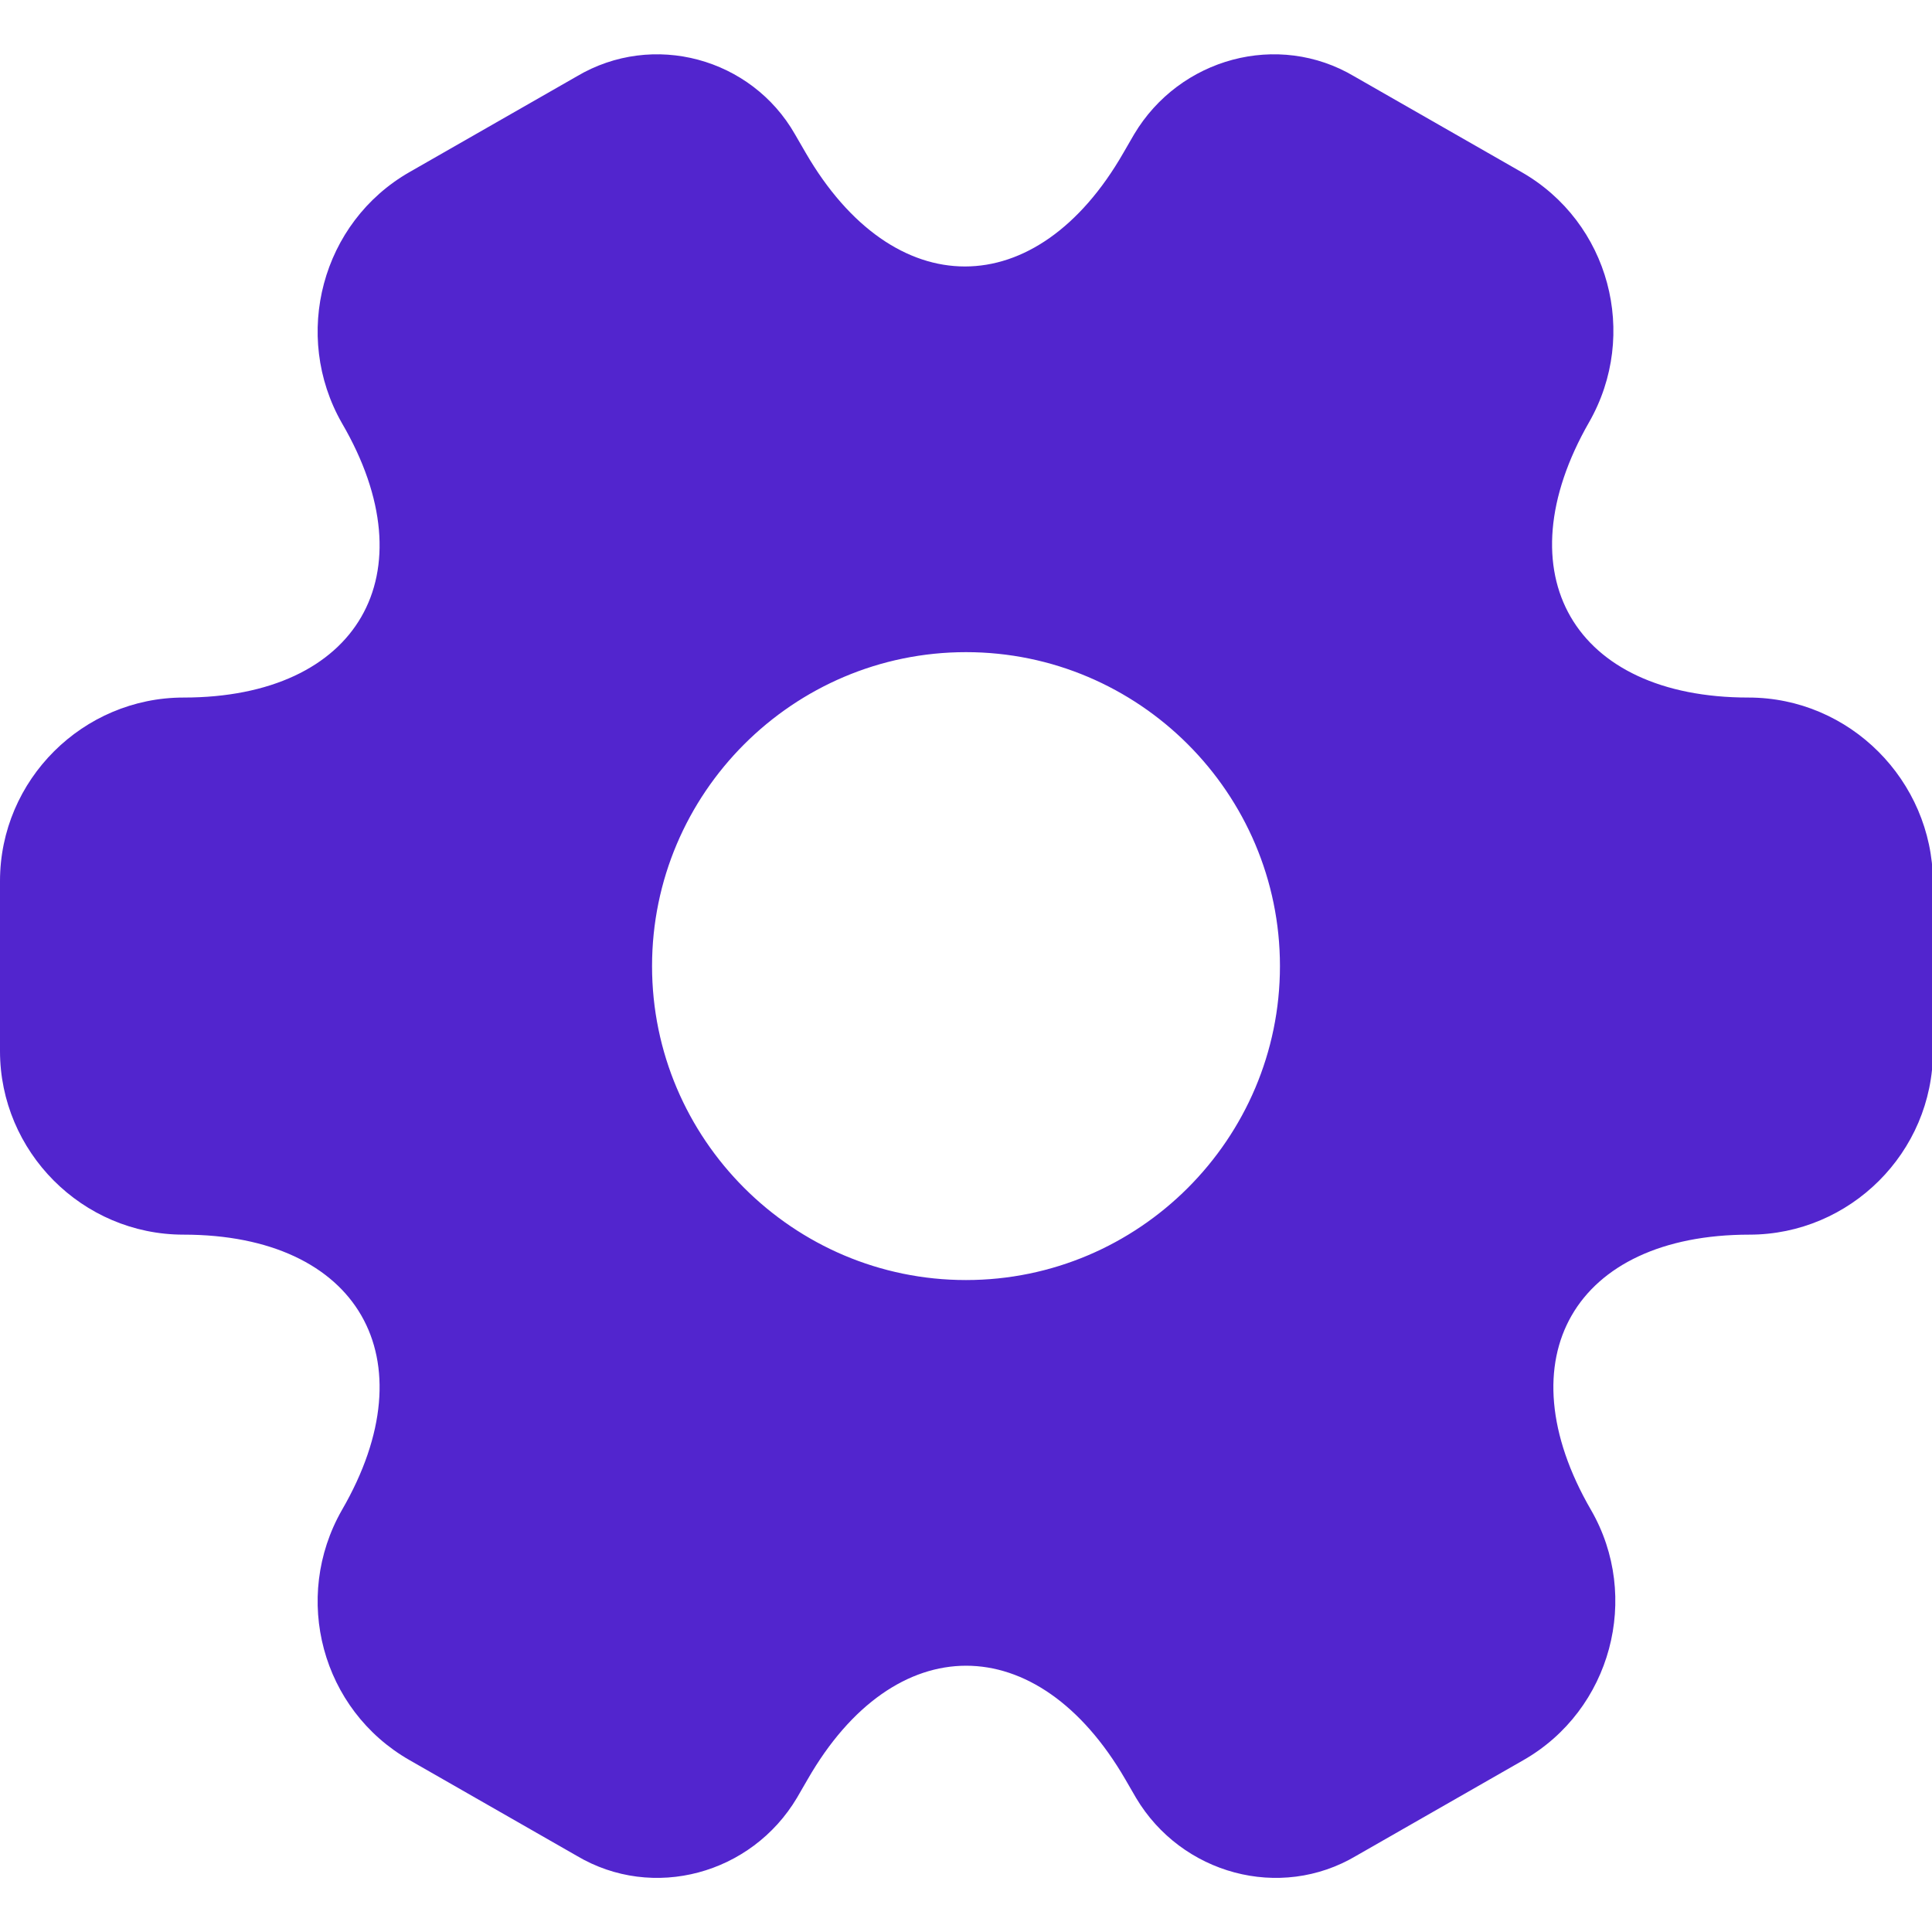 <svg width="20" height="20" viewBox="0 0 20 20" fill="none" xmlns="http://www.w3.org/2000/svg">
<path d="M18.1 7.221C16.29 7.221 15.55 5.941 16.45 4.371C16.97 3.461 16.66 2.301 15.75 1.781L14.02 0.791C13.23 0.321 12.21 0.601 11.74 1.391L11.63 1.581C10.73 3.151 9.25 3.151 8.34 1.581L8.23 1.391C7.78 0.601 6.76 0.321 5.97 0.791L4.24 1.781C3.33 2.301 3.02 3.471 3.54 4.381C4.45 5.941 3.71 7.221 1.9 7.221C0.86 7.221 0 8.071 0 9.121V10.881C0 11.921 0.85 12.781 1.9 12.781C3.71 12.781 4.45 14.061 3.54 15.631C3.02 16.541 3.33 17.701 4.24 18.221L5.97 19.211C6.76 19.681 7.78 19.401 8.25 18.611L8.36 18.421C9.26 16.851 10.74 16.851 11.65 18.421L11.76 18.611C12.23 19.401 13.25 19.681 14.04 19.211L15.77 18.221C16.68 17.701 16.99 16.531 16.47 15.631C15.56 14.061 16.3 12.781 18.11 12.781C19.15 12.781 20.01 11.931 20.01 10.881V9.121C20 8.081 19.15 7.221 18.1 7.221ZM10 13.251C8.21 13.251 6.75 11.791 6.75 10.001C6.75 8.211 8.21 6.751 10 6.751C11.79 6.751 13.25 8.211 13.25 10.001C13.25 11.791 11.79 13.251 10 13.251Z" fill="#5225CE"/>
</svg>
